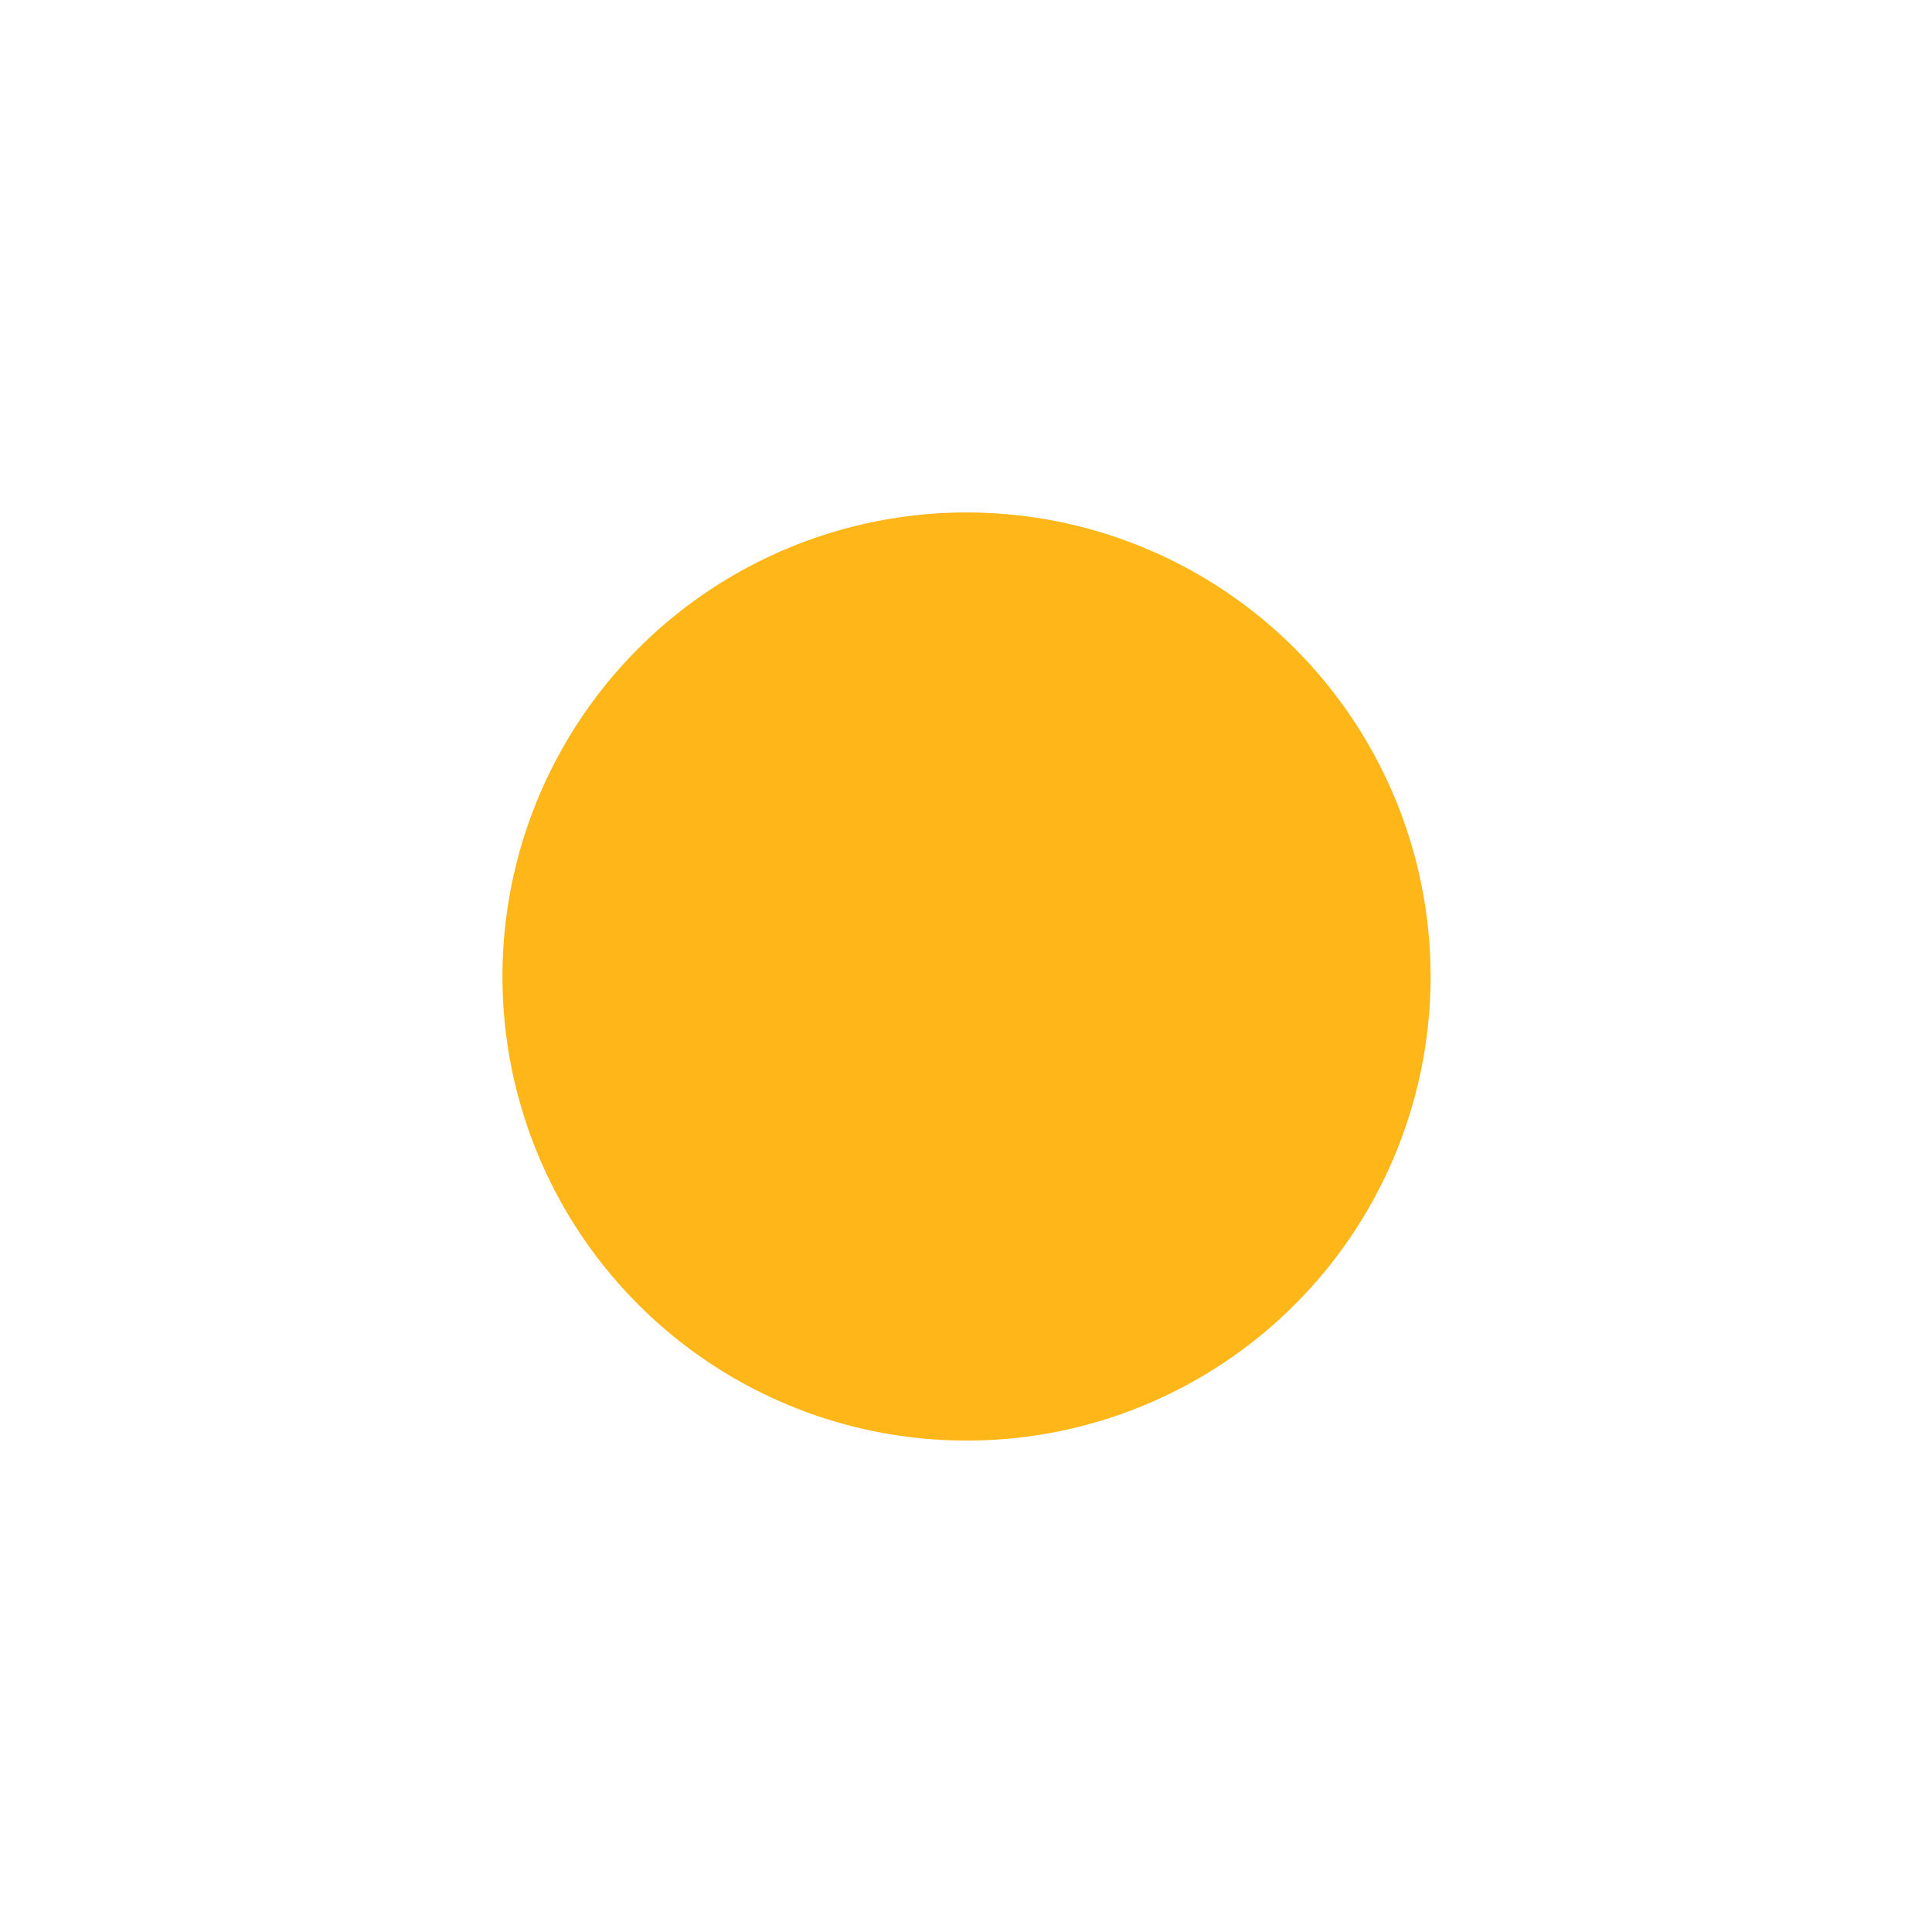<svg width="869" height="869" viewBox="0 0 869 869" fill="none" xmlns="http://www.w3.org/2000/svg">
<g filter="url(#filter0_df_1670_16)">
<circle cx="434.733" cy="434.733" r="208.733" fill="#FFB618"/>
</g>
<defs>
<filter id="filter0_df_1670_16" x="0.951" y="0.951" width="867.567" height="867.563" filterUnits="userSpaceOnUse" color-interpolation-filters="sRGB">
<feFlood flood-opacity="0" result="BackgroundImageFix"/>
<feColorMatrix in="SourceAlpha" type="matrix" values="0 0 0 0 0 0 0 0 0 0 0 0 0 0 0 0 0 0 127 0" result="hardAlpha"/>
<feMorphology radius="56.262" operator="dilate" in="SourceAlpha" result="effect1_dropShadow_1670_16"/>
<feOffset dy="4.501"/>
<feGaussianBlur stdDeviation="21.83"/>
<feComposite in2="hardAlpha" operator="out"/>
<feColorMatrix type="matrix" values="0 0 0 0 0.878 0 0 0 0 1 0 0 0 0 0.094 0 0 0 1 0"/>
<feBlend mode="normal" in2="BackgroundImageFix" result="effect1_dropShadow_1670_16"/>
<feBlend mode="normal" in="SourceGraphic" in2="effect1_dropShadow_1670_16" result="shape"/>
<feGaussianBlur stdDeviation="112.525" result="effect2_foregroundBlur_1670_16"/>
</filter>
</defs>
</svg>
